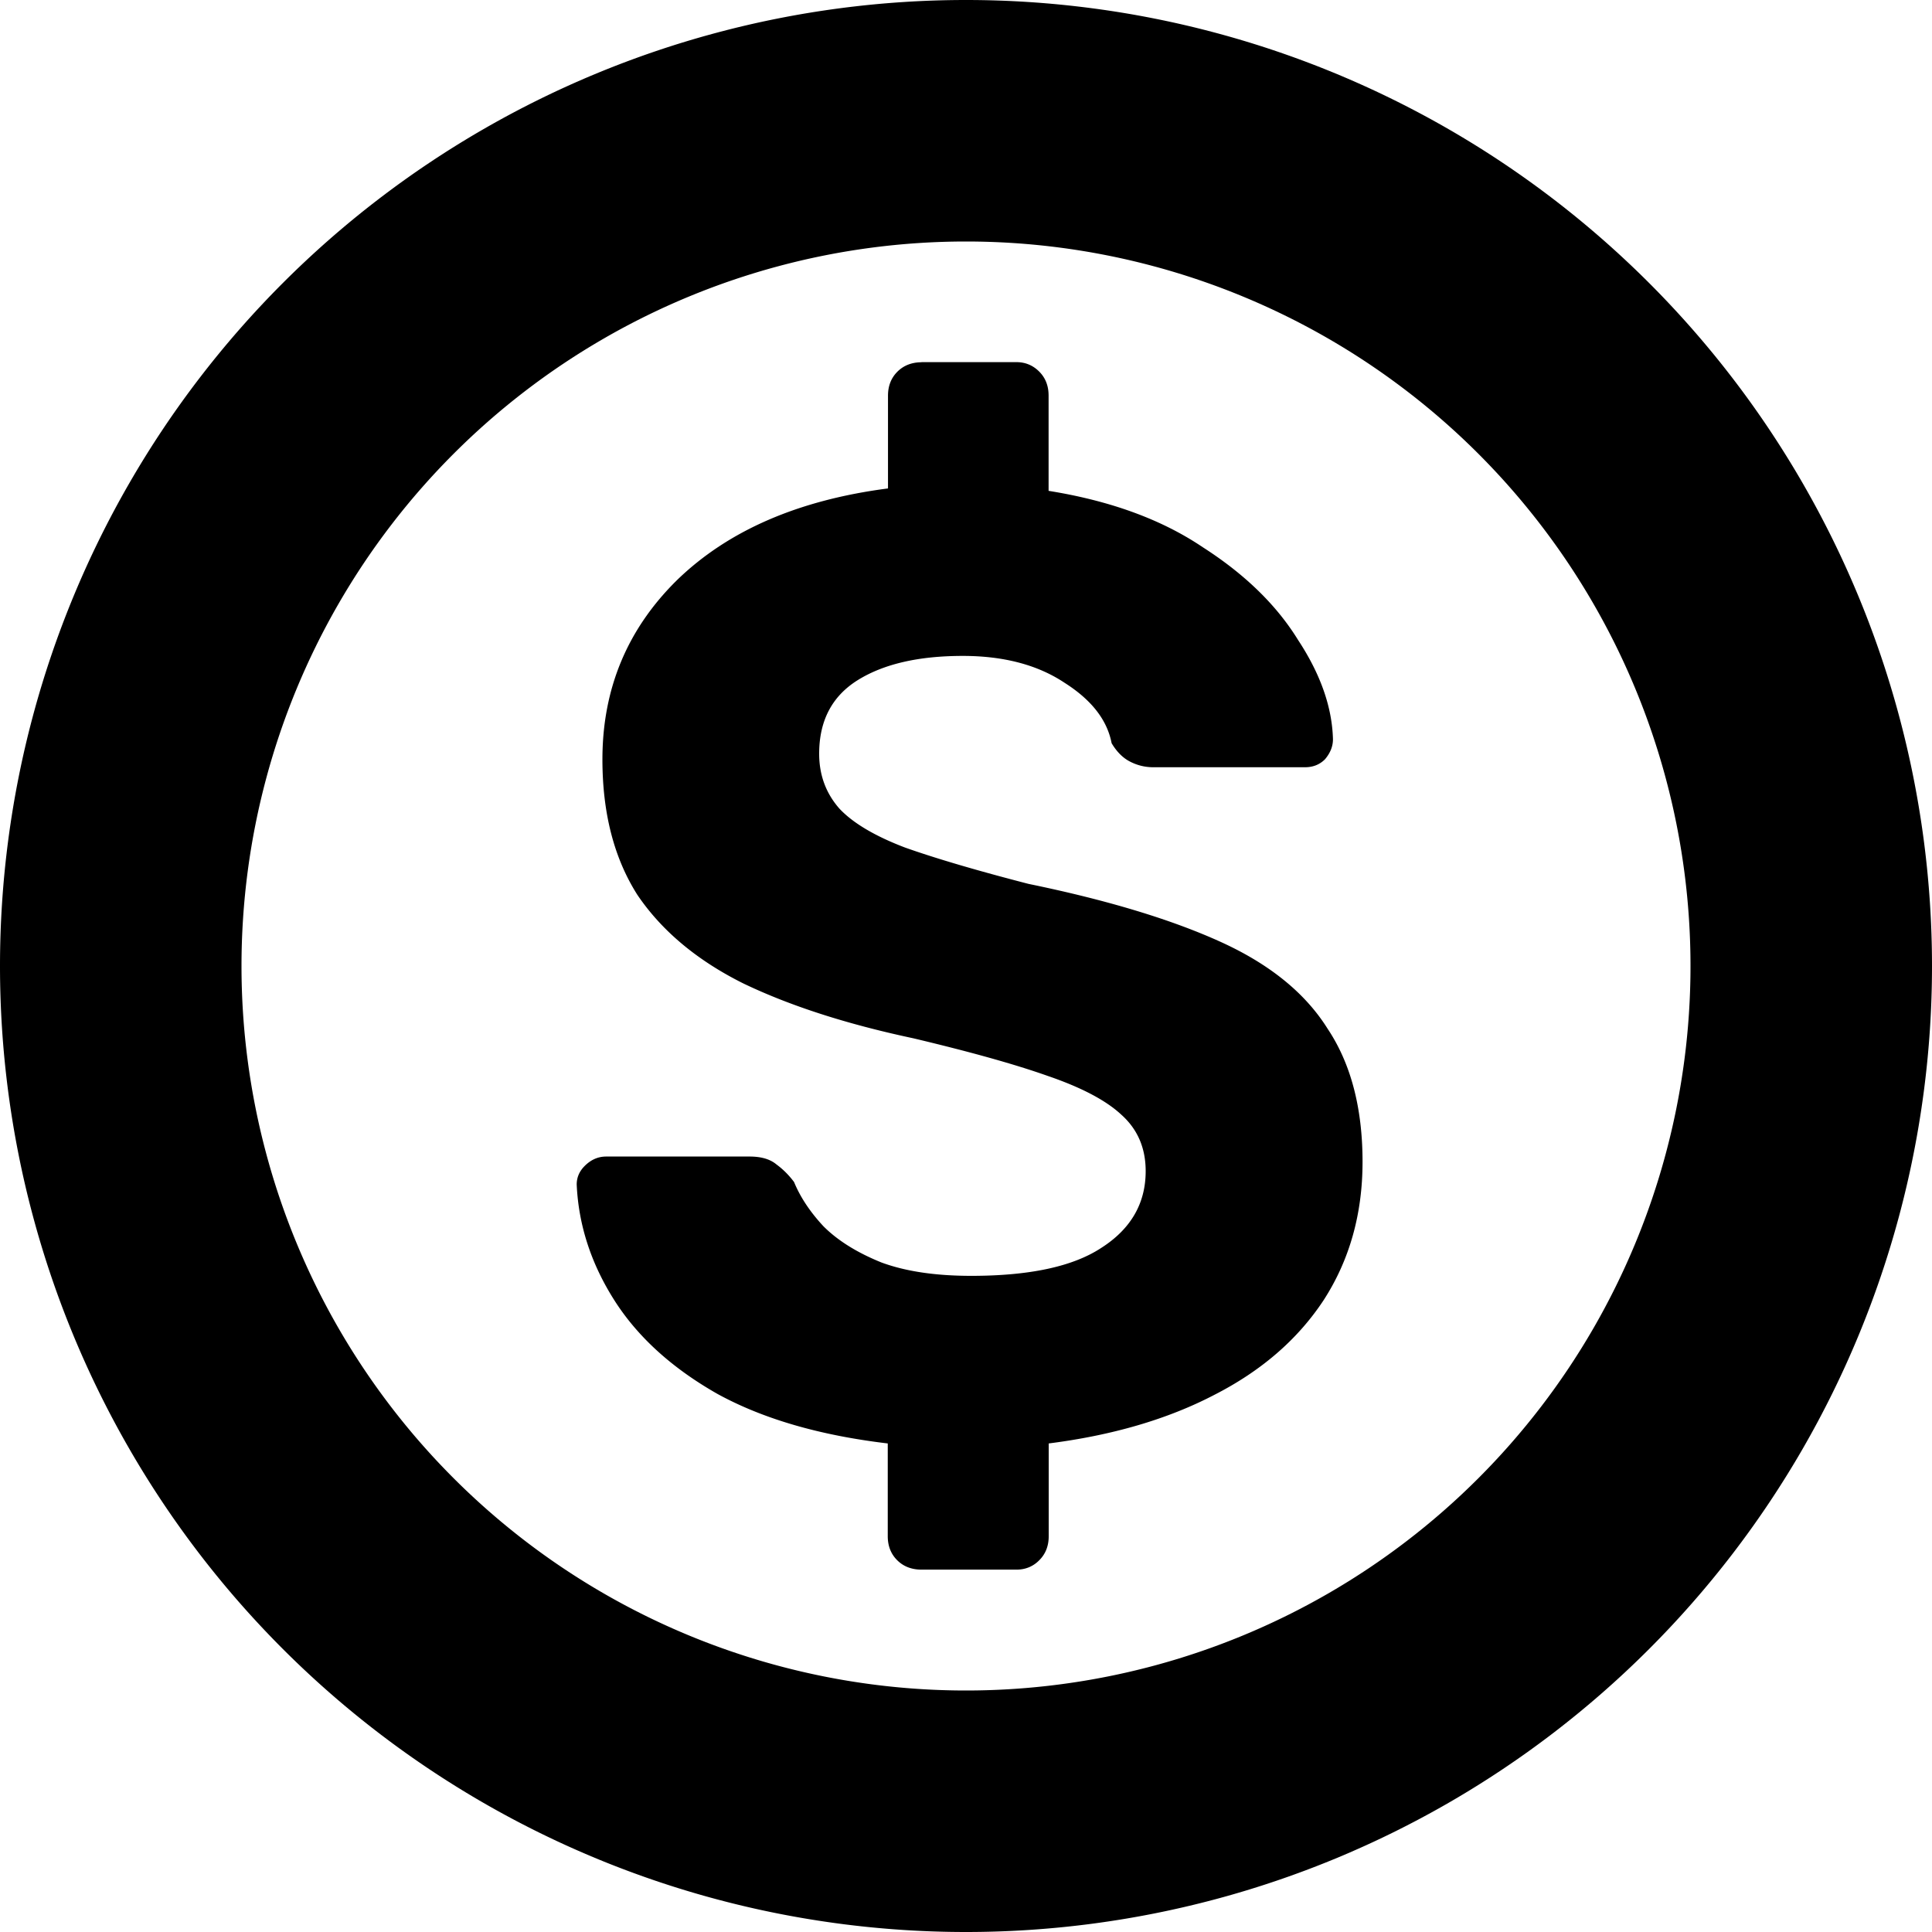 <svg xmlns="http://www.w3.org/2000/svg" width="16" height="16" viewBox="0 0 16 16" fill="#000000">
	<path
		d="m8 0a8 8 0 0 0-8 8 8 8 0 0 0 8 8 8 8 0 0 0 8-8 8 8 0 0 0-8-8zm0 2a6 6 0 0 1 6 6 6 6 0 0 1-6 6 6 6 0 0 1-6-6 6 6 0 0 1 6-6zm-0.367 1c-0.081 0-0.149 0.026-0.201 0.078-0.052 0.052-0.078 0.118-0.078 0.199v0.768c-0.741 0.096-1.322 0.348-1.744 0.756-0.415 0.407-0.621 0.903-0.621 1.488 1e-7 0.444 0.096 0.817 0.289 1.121 0.2 0.296 0.492 0.542 0.877 0.734 0.385 0.185 0.855 0.337 1.41 0.455 0.467 0.111 0.837 0.214 1.111 0.311 0.281 0.096 0.485 0.204 0.611 0.322 0.133 0.119 0.201 0.274 0.201 0.467 0 0.267-0.123 0.479-0.367 0.635-0.237 0.156-0.597 0.232-1.078 0.232-0.296 0-0.544-0.037-0.744-0.111-0.2-0.081-0.36-0.18-0.479-0.299-0.111-0.119-0.192-0.241-0.244-0.367-0.044-0.059-0.093-0.107-0.145-0.145-0.052-0.044-0.126-0.066-0.223-0.066h-1.188c-0.067 0-0.126 0.026-0.178 0.078-0.044 0.044-0.066 0.095-0.066 0.154 0.015 0.333 0.118 0.653 0.311 0.957s0.478 0.563 0.855 0.777c0.378 0.207 0.847 0.343 1.41 0.41v0.768c0 0.081 0.026 0.147 0.078 0.199 0.052 0.052 0.12 0.078 0.201 0.078h0.787c0.074 0 0.138-0.026 0.189-0.078 0.052-0.052 0.078-0.118 0.078-0.199v-0.768c0.526-0.067 0.982-0.2 1.367-0.4 0.393-0.2 0.695-0.461 0.91-0.787 0.215-0.333 0.322-0.715 0.322-1.145 0-0.444-0.096-0.813-0.289-1.102-0.185-0.296-0.481-0.536-0.889-0.721s-0.936-0.345-1.588-0.479c-0.43-0.111-0.772-0.212-1.023-0.301-0.252-0.096-0.432-0.204-0.543-0.322-0.111-0.126-0.168-0.277-0.168-0.455 0-0.274 0.107-0.478 0.322-0.611s0.504-0.199 0.867-0.199c0.341-1e-7 0.622 0.075 0.844 0.223 0.222 0.141 0.352 0.307 0.389 0.5 0.044 0.074 0.097 0.125 0.156 0.154 0.059 0.03 0.123 0.045 0.189 0.045h1.256c0.067-1e-7 0.122-0.022 0.166-0.066 0.044-0.052 0.066-0.107 0.066-0.166-0.007-0.267-0.104-0.541-0.289-0.822-0.178-0.289-0.441-0.545-0.789-0.768-0.341-0.23-0.766-0.385-1.277-0.467v-0.789c0-0.081-0.026-0.147-0.078-0.199-0.052-0.052-0.115-0.078-0.189-0.078h-0.787z"
	/>
</svg>
